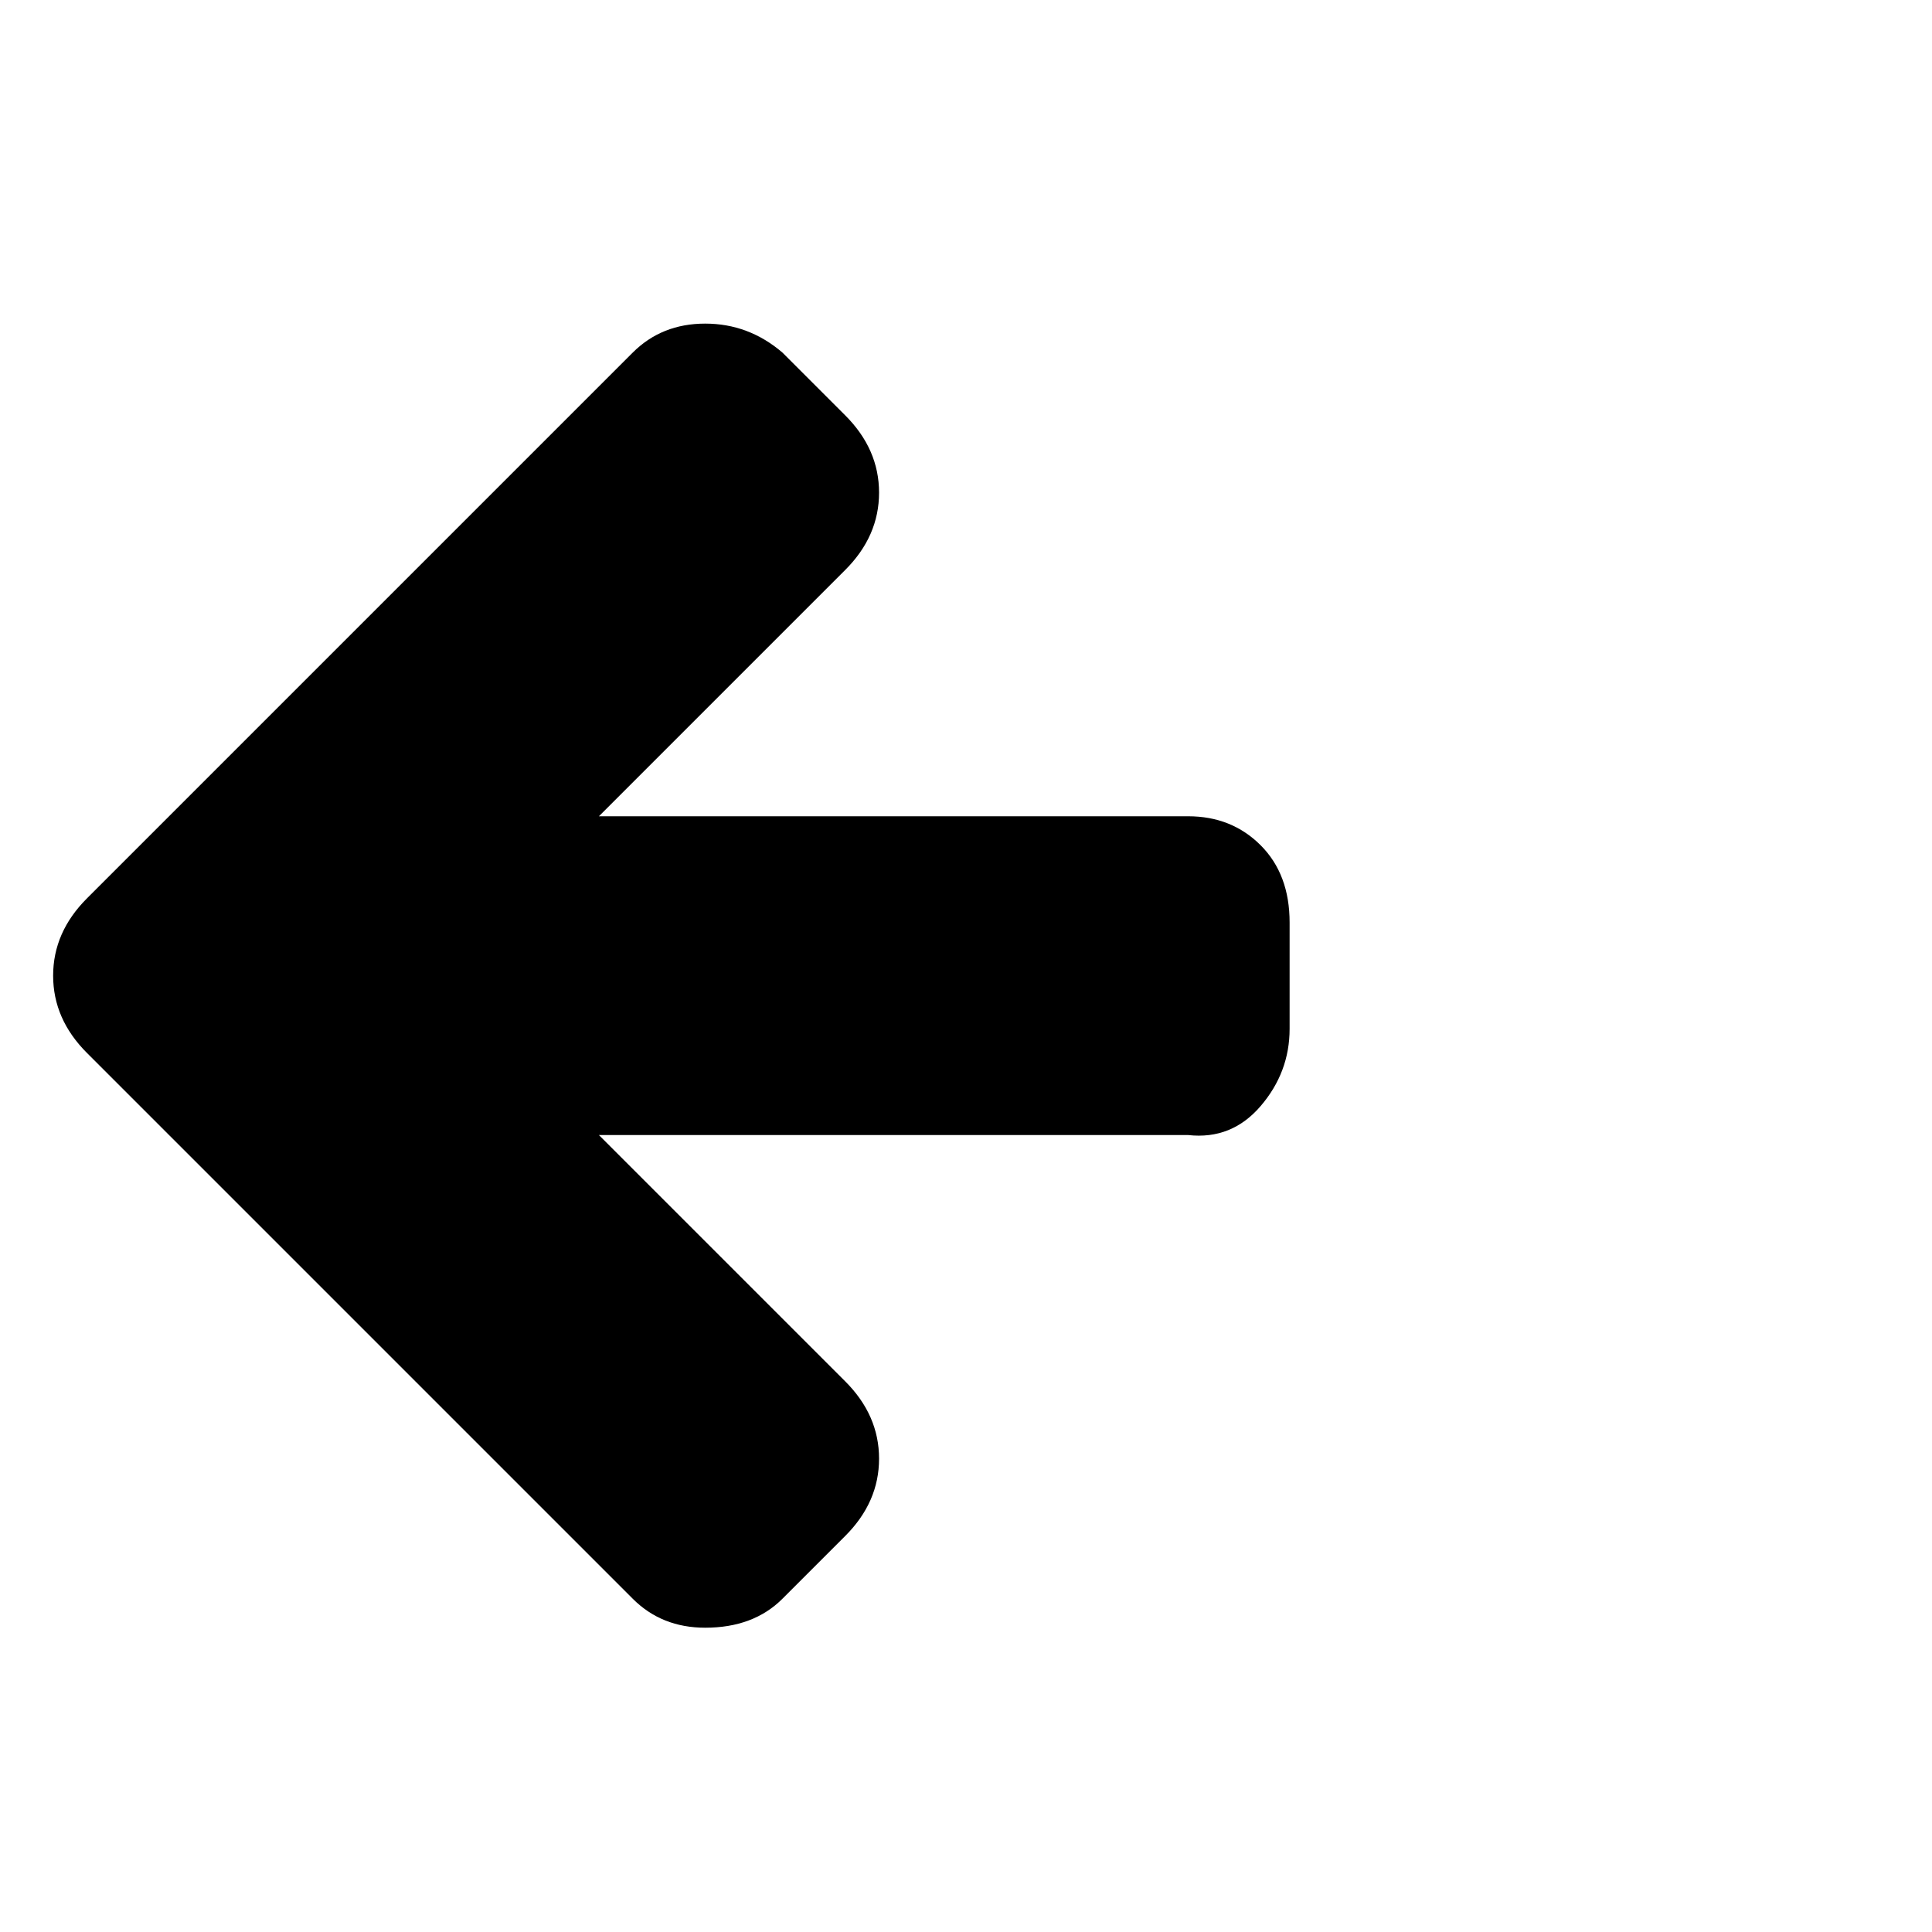<?xml version="1.0"?><svg viewBox="0 0 40 40" xmlns="http://www.w3.org/2000/svg" height="40" width="40"><path d="m26.7 19.1v2.2q0 0.9-0.6 1.6t-1.5 0.6h-12.2l5.1 5.1q0.7 0.7 0.7 1.6t-0.7 1.6l-1.3 1.3q-0.6 0.6-1.6 0.6-0.9 0-1.5-0.6l-11.3-11.3q-0.7-0.7-0.7-1.6 0-0.9 0.7-1.6l11.3-11.3q0.6-0.6 1.5-0.6 0.9 0 1.6 0.6l1.3 1.3q0.7 0.7 0.7 1.6t-0.7 1.6l-5.1 5.1h12.2q0.9 0 1.5 0.6t0.6 1.6z"></path></svg>